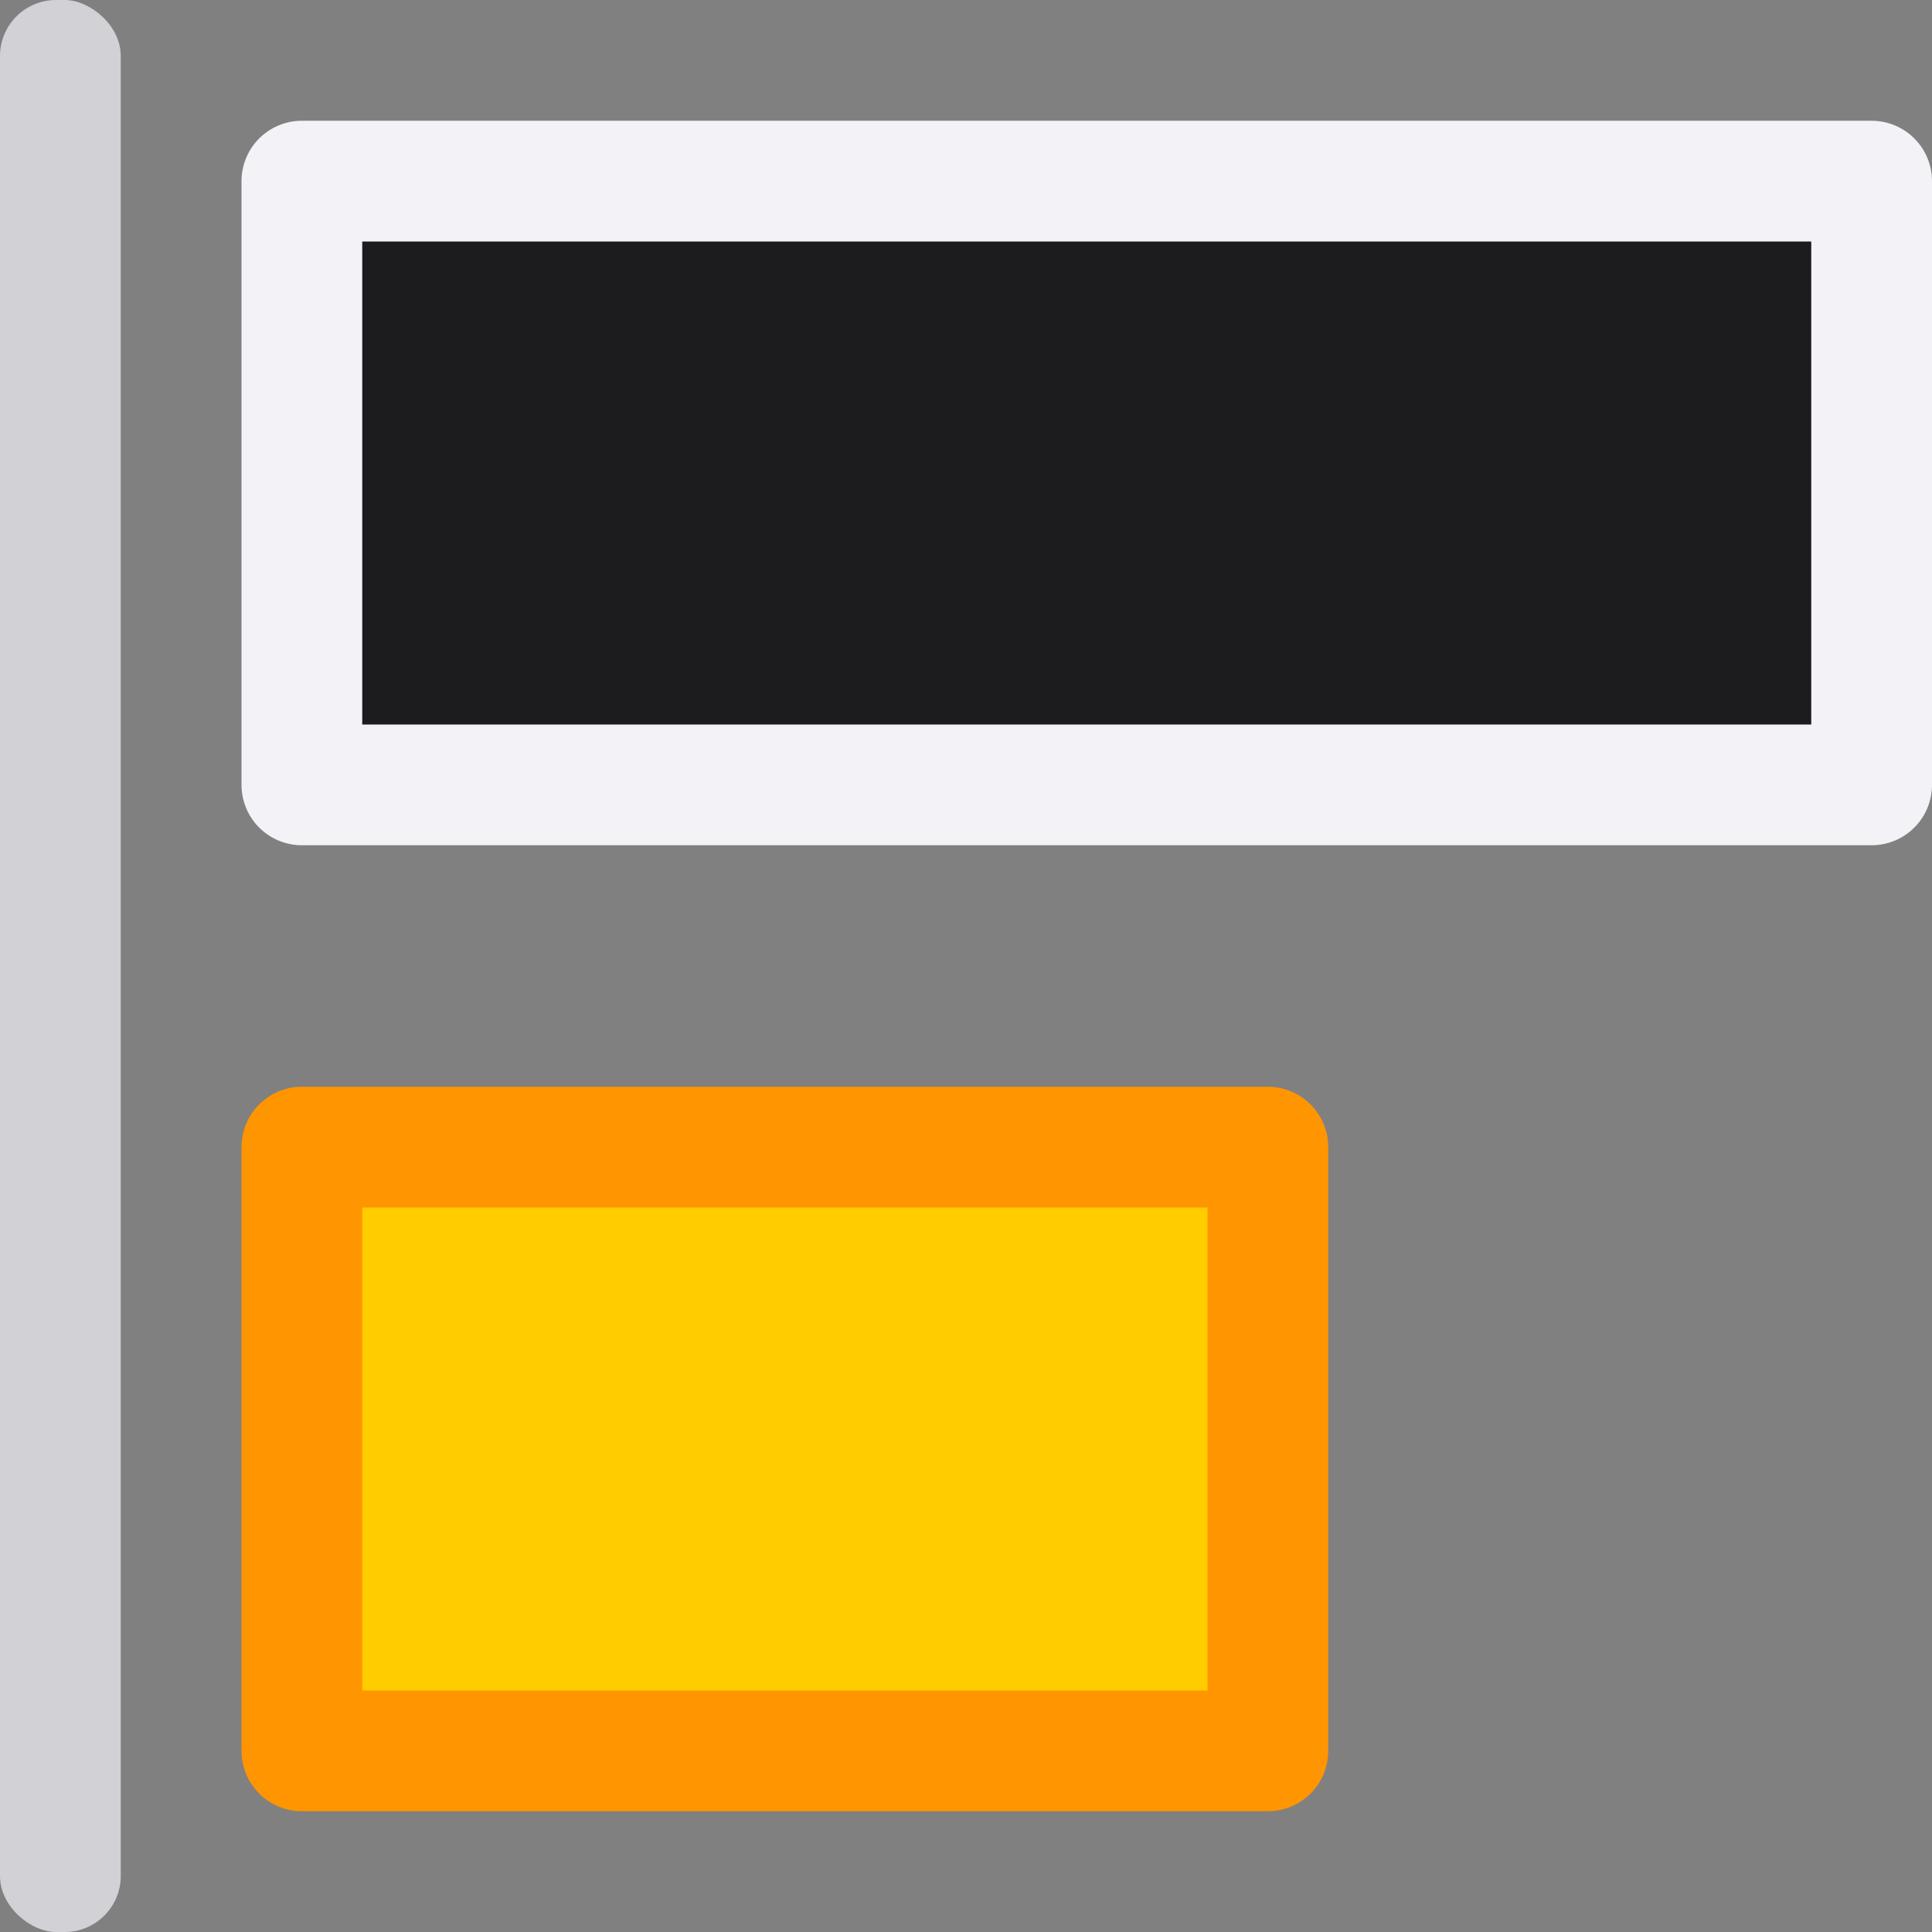 <svg viewBox="0 0 16 16" xmlns="http://www.w3.org/2000/svg"><rect x="0" y="0" width="16" height="16" fill="#808080" stroke="none"/>/&amp;amp;gt;<g transform="matrix(0 -1 -1 0 16 16)"><path d="m6.5 13.5v-8h-5v8z" fill="#fc0" stroke="#ff9500" stroke-linecap="round" stroke-linejoin="round"/><rect fill="#d1d1d6" height="1" ry=".464" width="16" y="15"/><path d="m14.5 13.5v-13h-5v13z" fill="#1c1c1e" stroke="#f2f2f7" stroke-linecap="round" stroke-linejoin="round"/></g></svg>